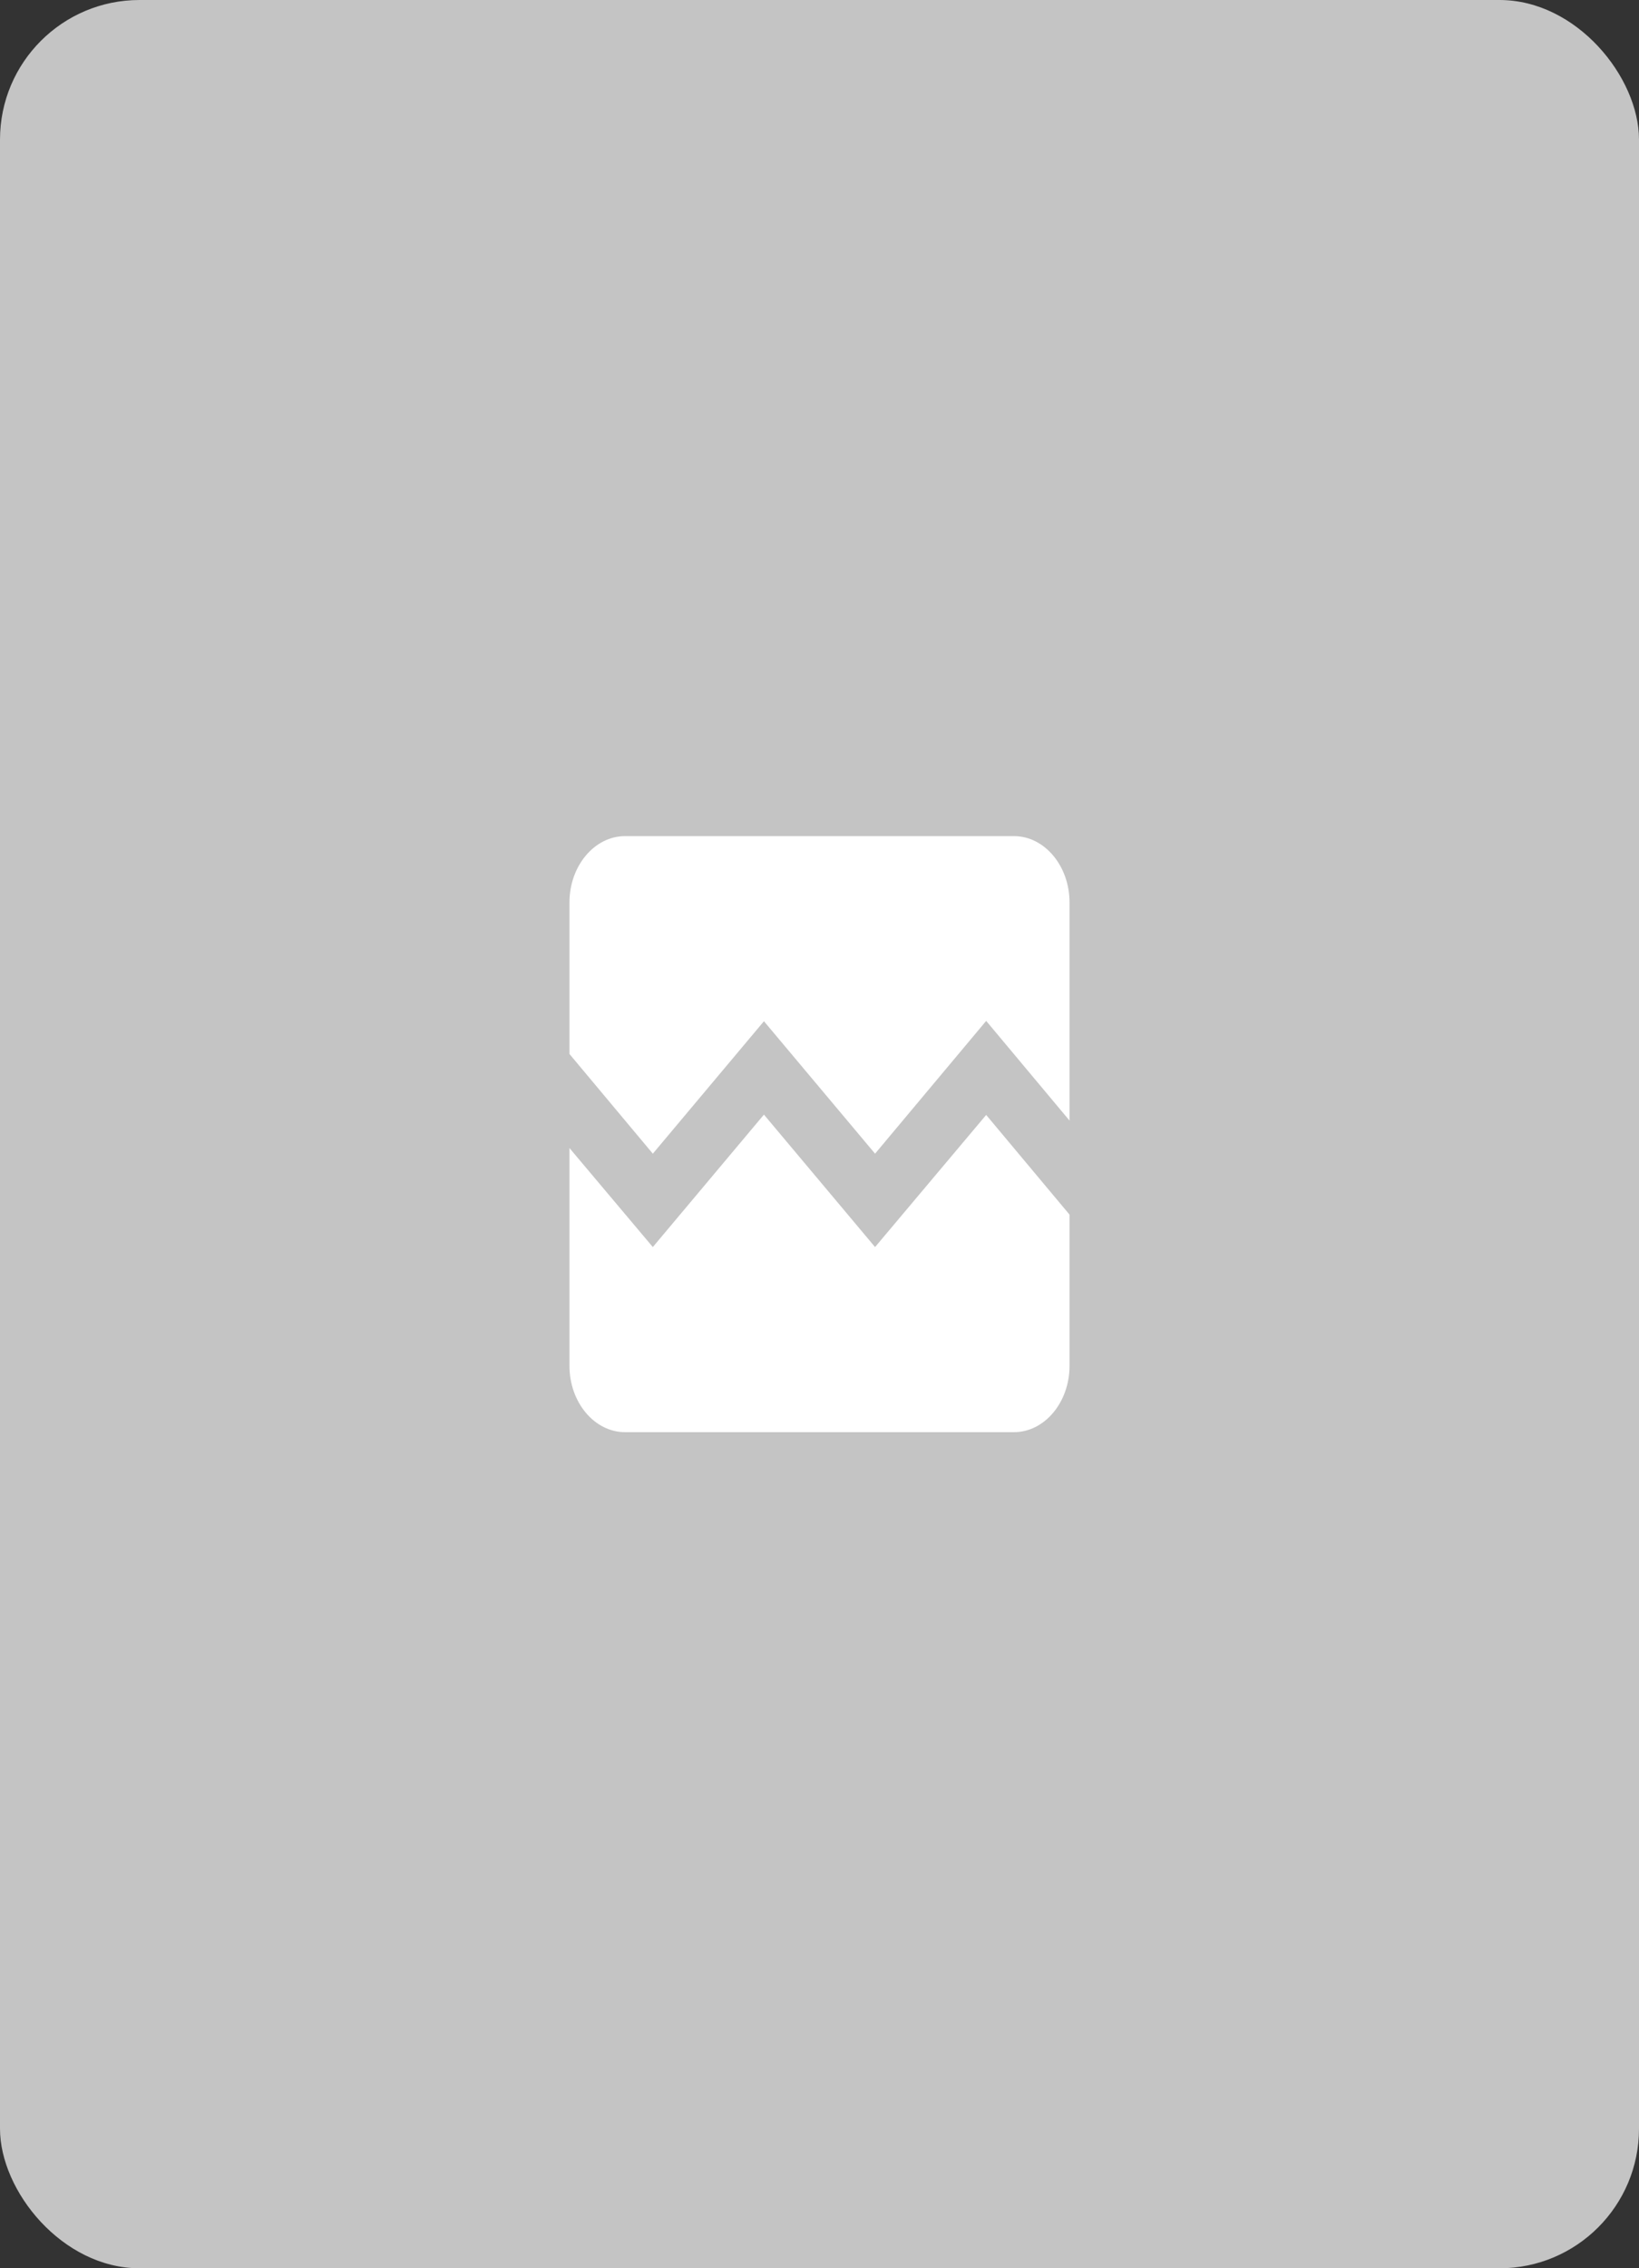 <svg width="235" height="325" viewBox="0 0 235 325" fill="none" xmlns="http://www.w3.org/2000/svg">
<rect x="0" y="0" width="235" height="325" fill="#333333" stroke="none"/>
<rect width="235" height="325" rx="20" fill="#C4C4C4"/>
<path d="M153.347 129.288V160.555L141.398 146.274L125.466 165.299L109.534 146.321L93.602 165.299L81.652 151.018V129.288C81.652 124.069 85.237 119.799 89.618 119.799H145.381C149.763 119.799 153.347 124.069 153.347 129.288ZM141.398 159.748L153.347 174.029V195.712C153.347 200.931 149.763 205.201 145.381 205.201H89.618C85.237 205.201 81.652 200.931 81.652 195.712V164.493L93.602 178.679L109.534 159.701L125.466 178.679L141.398 159.748Z" fill="white"/>
</svg>
